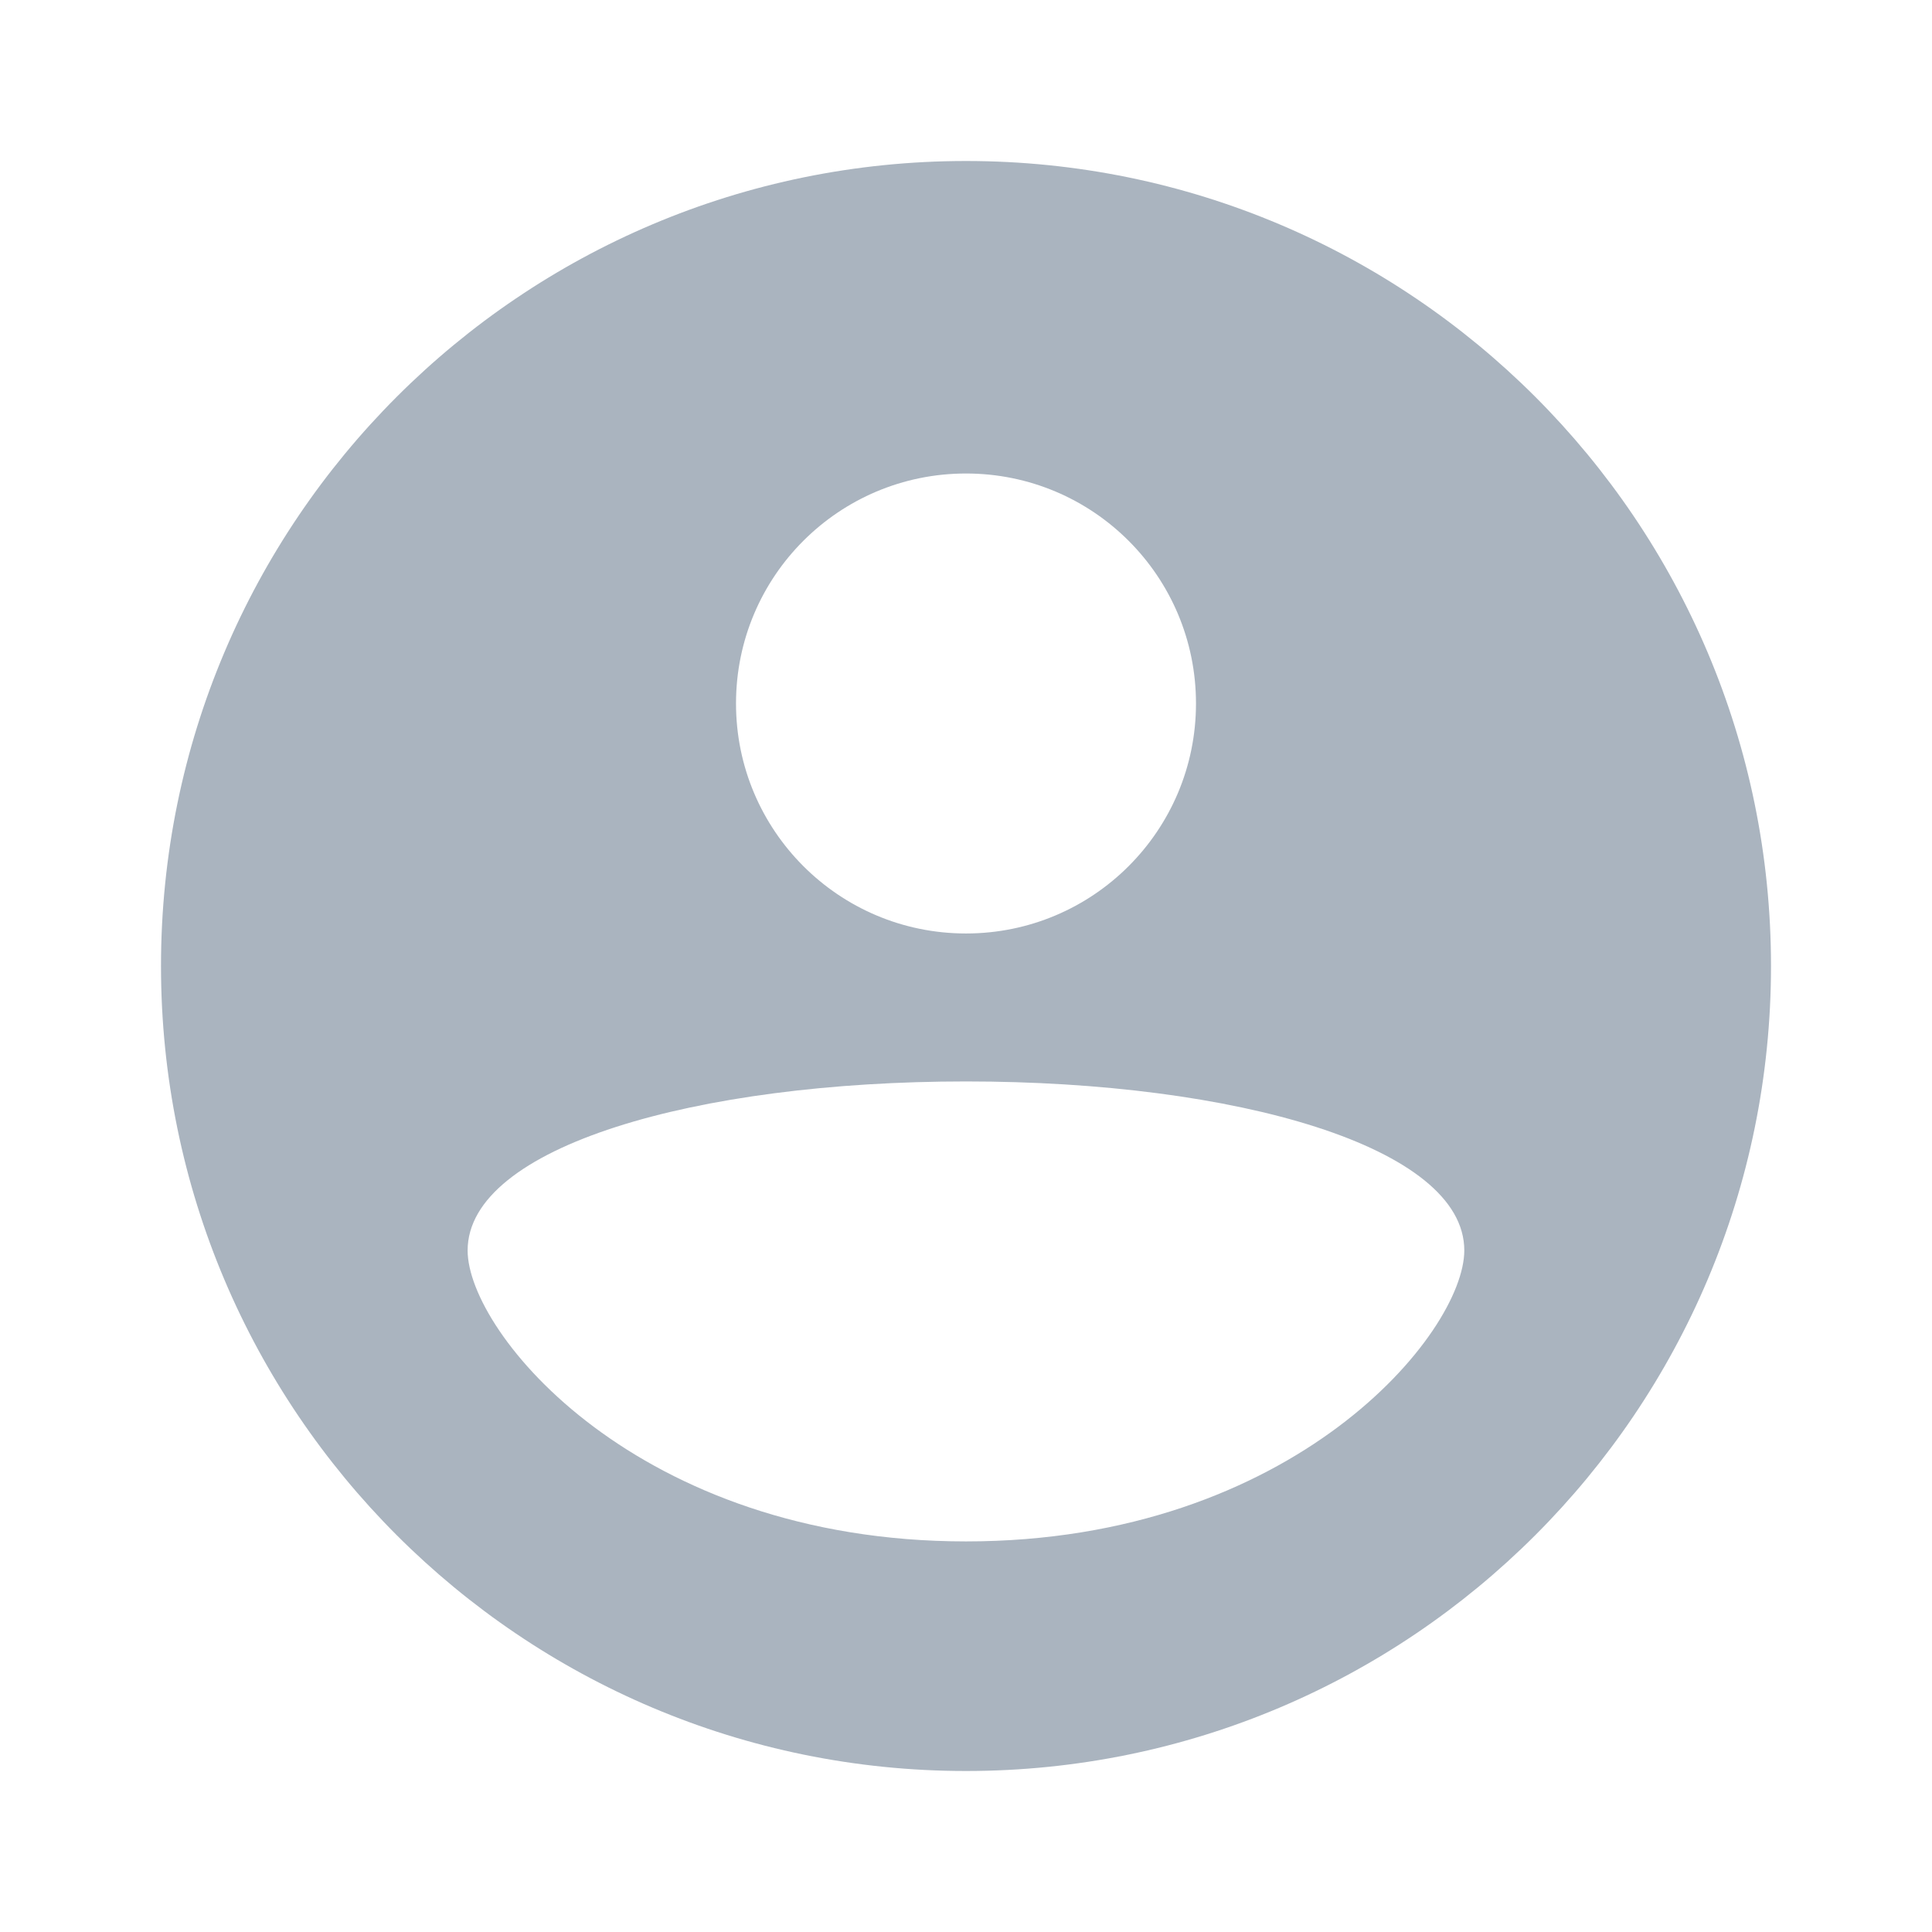 <svg width="24" height="24" viewBox="0 0 24 24" fill="none" xmlns="http://www.w3.org/2000/svg">
<path fill-rule="evenodd" clip-rule="evenodd" d="M2 12C2 6.477 6.477 2 12 2C17.523 2 22 6.477 22 12C22 17.523 17.523 22 12 22C6.477 22 2 17.523 2 12ZM12 13.434C15.351 13.434 18.19 14.245 18.19 15.533C18.19 16.558 16.075 19.148 12 19.148C7.925 19.148 5.809 16.558 5.809 15.534C5.809 14.245 8.649 13.434 12 13.434ZM12 5.882C13.579 5.882 14.857 7.16 14.857 8.739C14.857 10.317 13.579 11.596 12 11.596C10.421 11.596 9.143 10.317 9.143 8.739C9.143 7.16 10.421 5.882 12 5.882Z" fill="#AAB4BF"/>
</svg>
